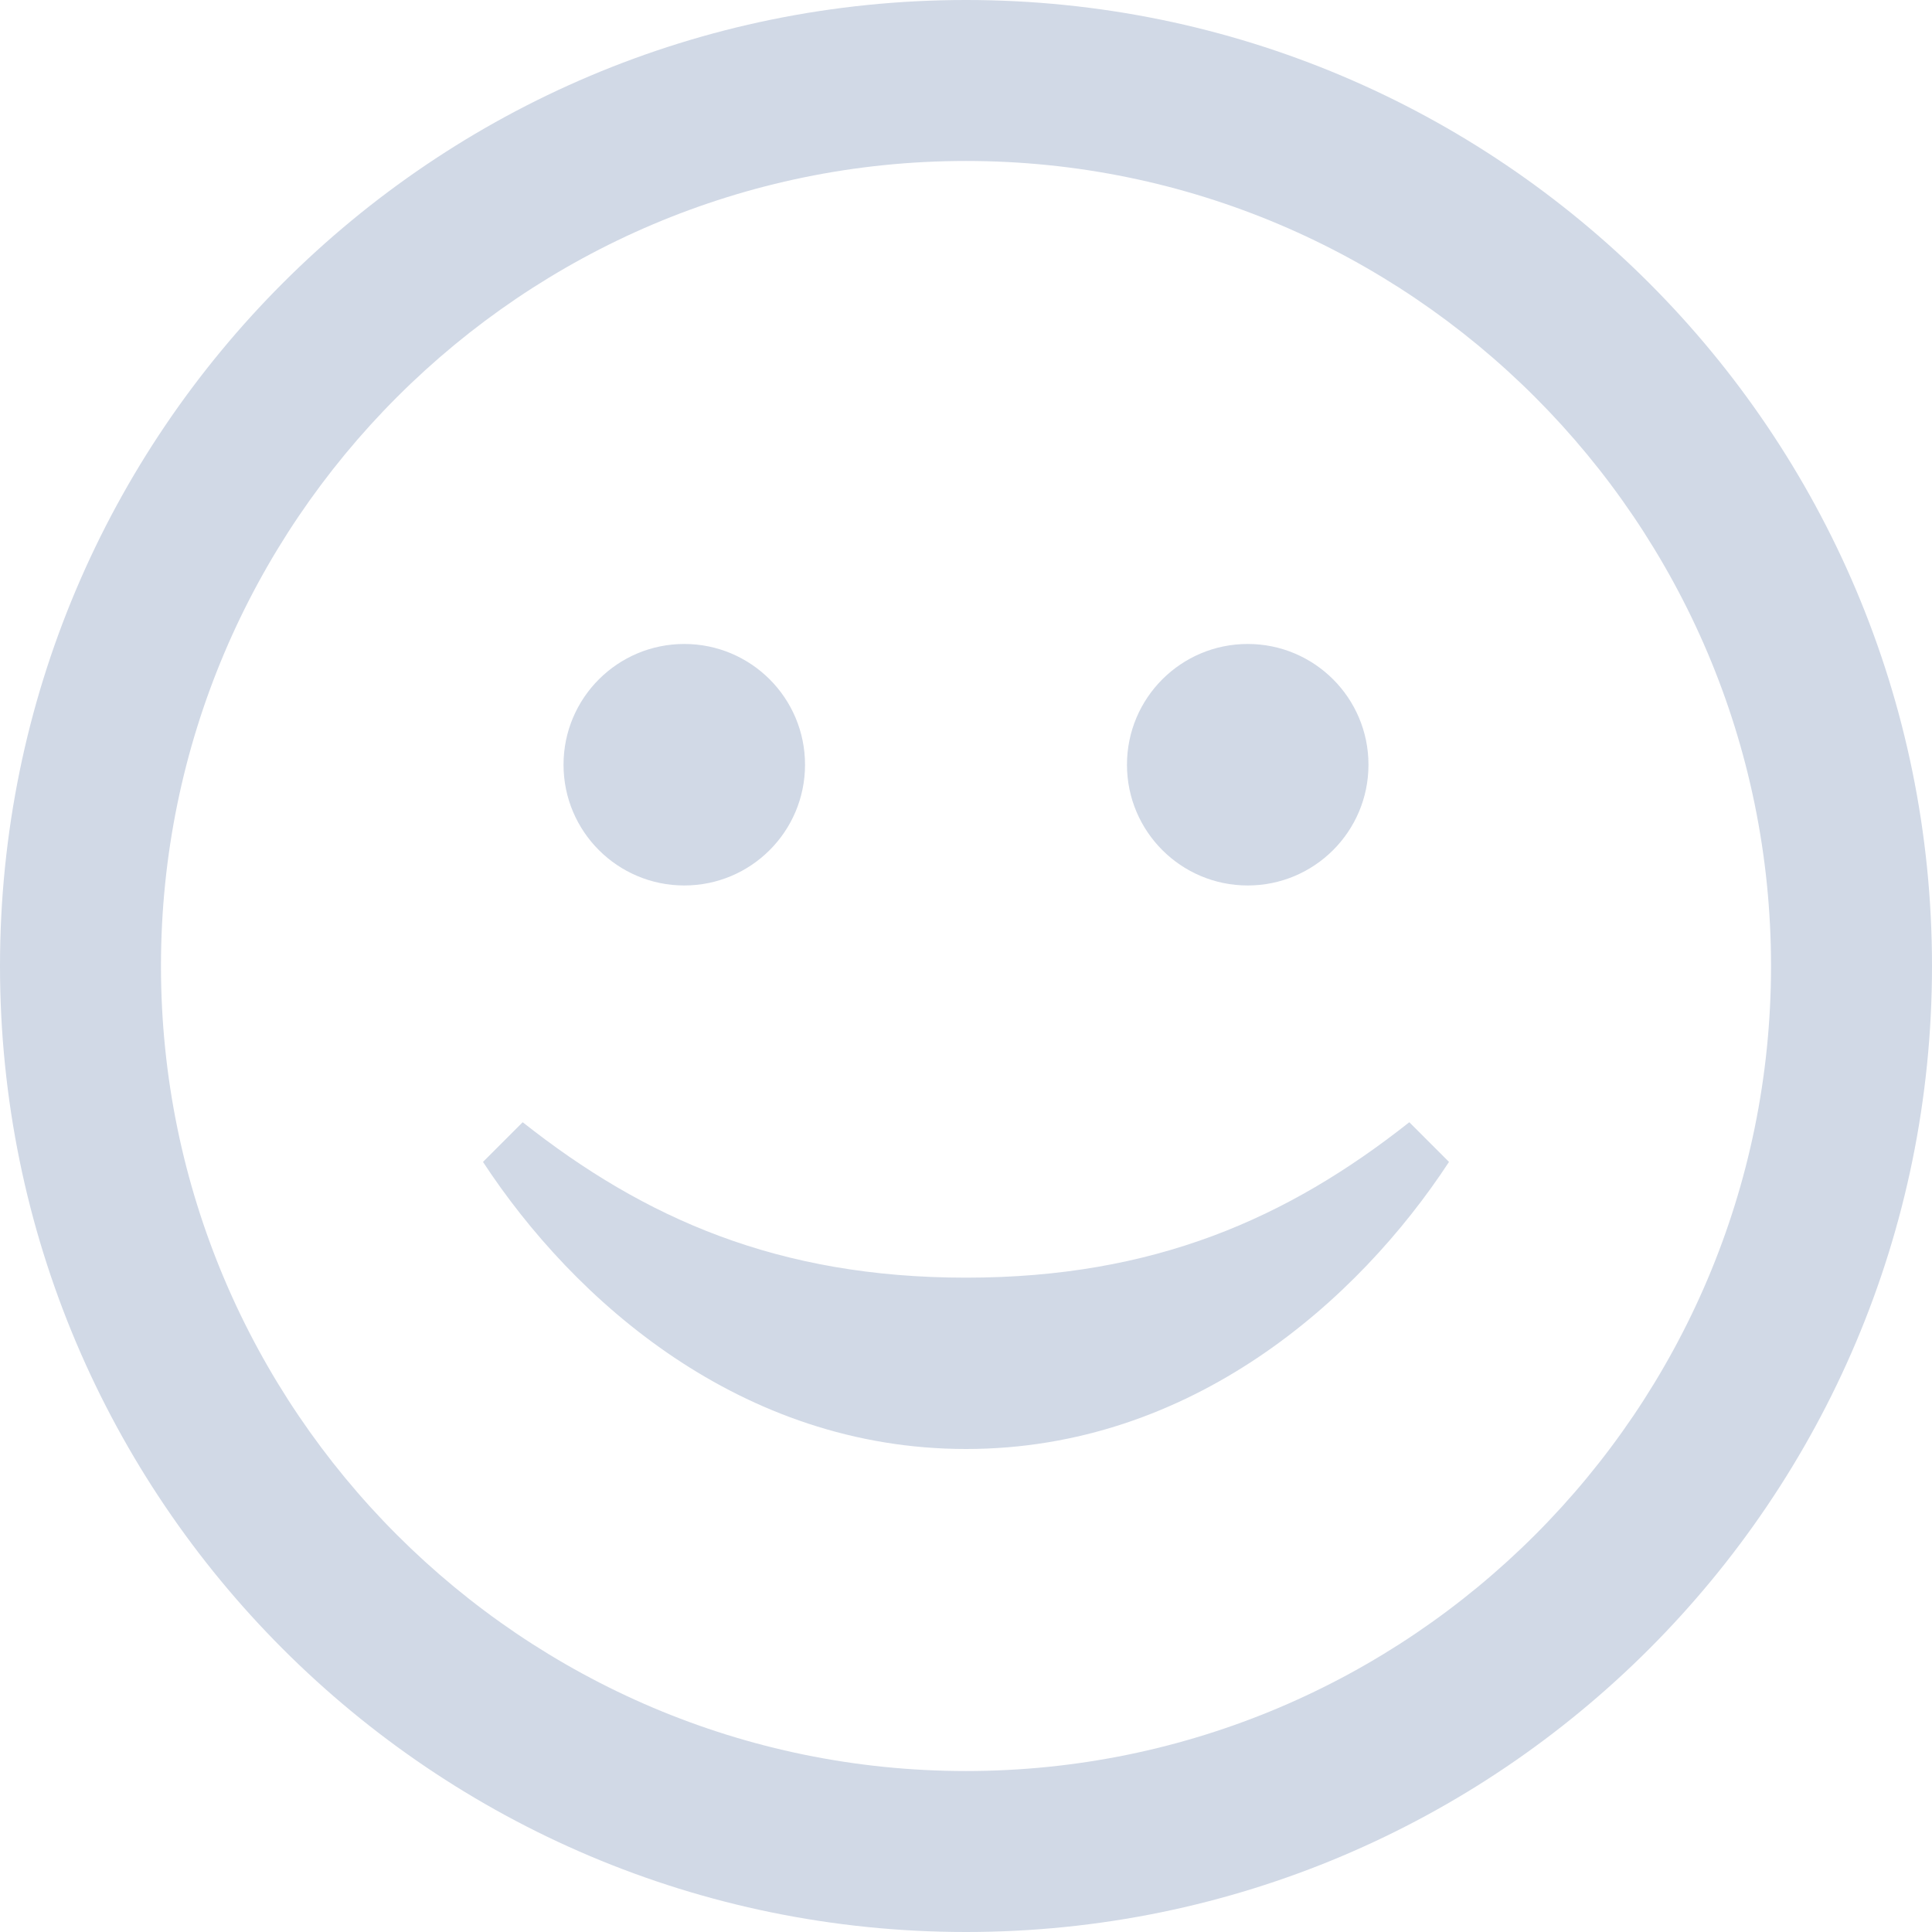 <svg width="22" height="22" viewBox="0 0 22 22" fill="none" xmlns="http://www.w3.org/2000/svg">
<path fill-rule="evenodd" clip-rule="evenodd" d="M11 0C4.925 0 0 4.925 0 11C0 17.075 4.925 22 11 22C17.075 22 22 17.075 22 11C22 4.925 17.075 0 11 0ZM11 1.833C16.055 1.833 20.167 5.946 20.167 11C20.167 16.055 16.055 20.167 11 20.167C5.946 20.167 1.833 16.055 1.833 11C1.833 5.946 5.946 1.833 11 1.833ZM11.001 14.549C13.139 14.549 14.662 13.875 16.048 12.779L16.5 13.231C15.467 14.808 13.568 16.5 11.001 16.5C8.433 16.5 6.533 14.808 5.5 13.231L5.952 12.779C7.338 13.875 8.861 14.549 11.001 14.549ZM7.792 7.333C7.033 7.333 6.417 7.948 6.417 8.708C6.417 9.468 7.033 10.083 7.792 10.083C8.551 10.083 9.167 9.468 9.167 8.708C9.167 7.948 8.551 7.333 7.792 7.333ZM12.833 8.708C12.833 7.948 13.449 7.333 14.208 7.333C14.967 7.333 15.583 7.948 15.583 8.708C15.583 9.468 14.967 10.083 14.208 10.083C13.449 10.083 12.833 9.468 12.833 8.708Z" fill="#D1D9E6"/>
</svg>
